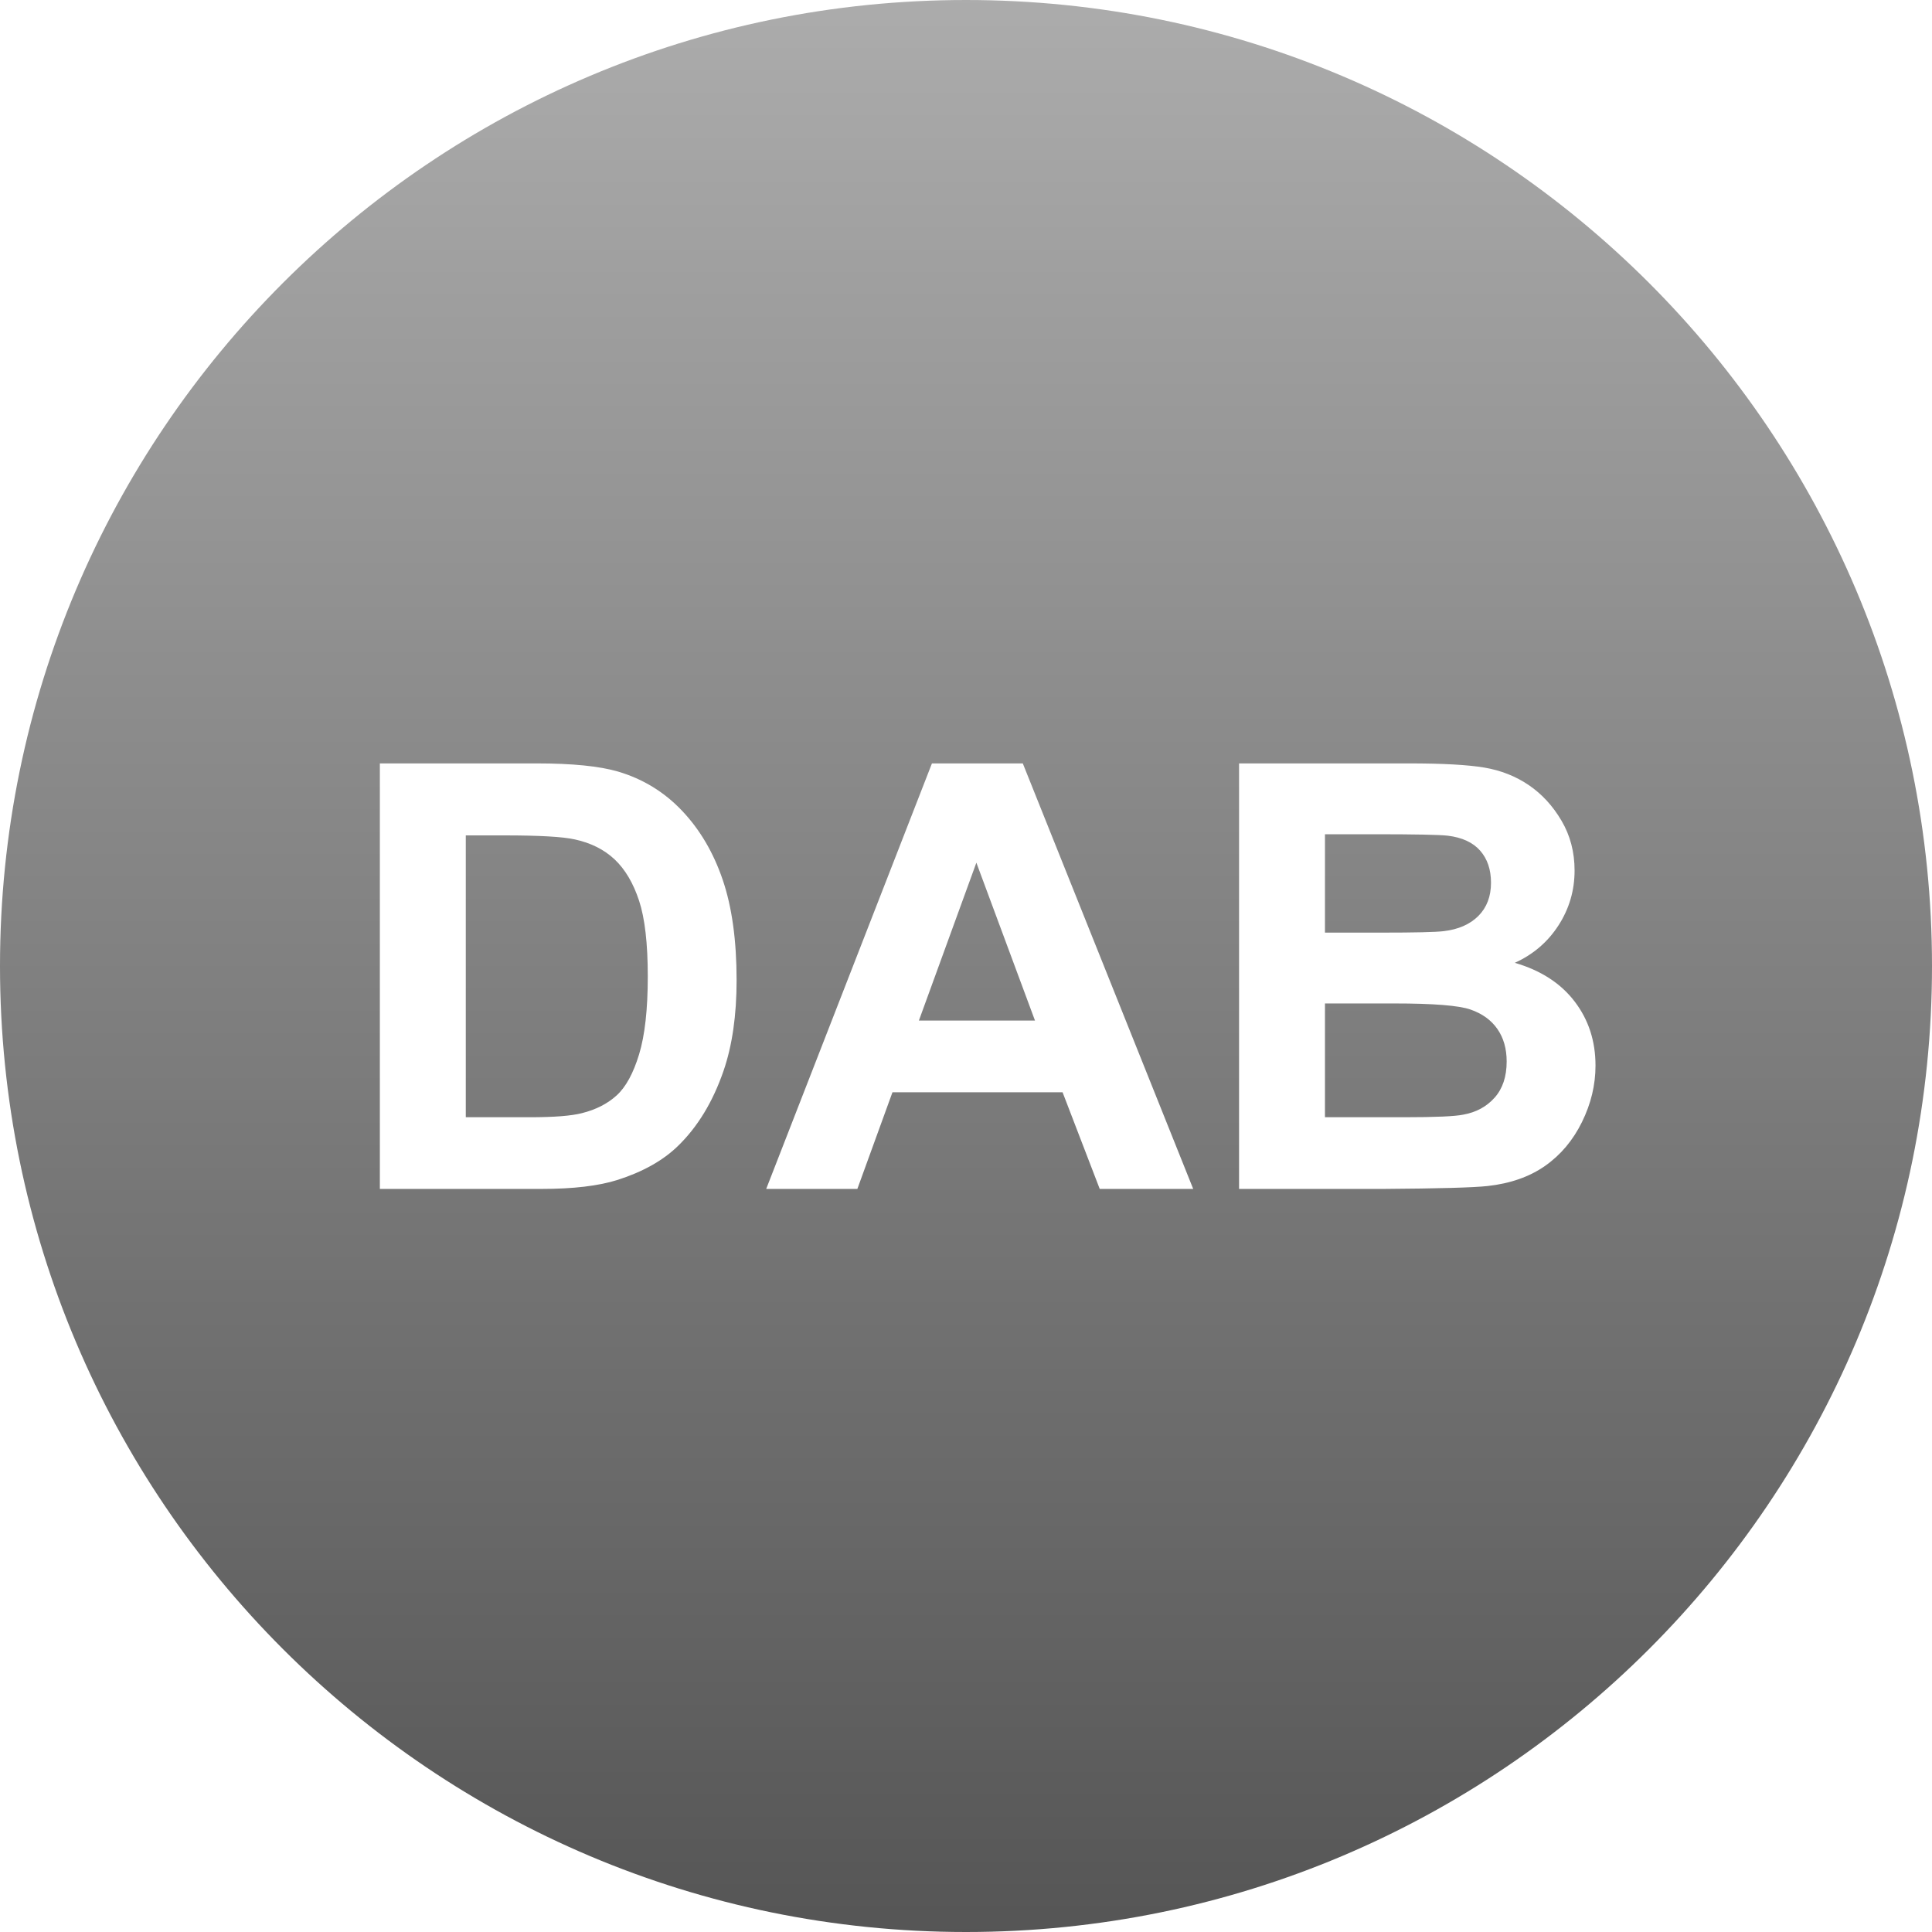 <svg width="65" height="65" viewBox="0 0 65 65" fill="none" xmlns="http://www.w3.org/2000/svg">
<path fill-rule="evenodd" clip-rule="evenodd" d="M32.5 0C14.551 0 0 14.551 0 32.5C0 50.449 14.551 65 32.5 65C50.449 65 65 50.449 65 32.5C65 14.551 50.449 0 32.5 0ZM12.78 25.684H18.063C19.255 25.684 20.163 25.775 20.788 25.957C21.628 26.205 22.347 26.644 22.946 27.276C23.545 27.907 24.001 28.68 24.313 29.595C24.626 30.51 24.782 31.638 24.782 32.979C24.782 34.157 24.636 35.173 24.343 36.026C23.985 37.067 23.474 37.91 22.809 38.555C22.308 39.043 21.631 39.424 20.778 39.697C20.14 39.899 19.287 40 18.22 40H12.78V25.684ZM15.671 28.106V37.588H17.829C18.636 37.588 19.219 37.543 19.577 37.451C20.046 37.334 20.435 37.136 20.744 36.856C21.053 36.576 21.306 36.115 21.501 35.474C21.696 34.833 21.794 33.959 21.794 32.852C21.794 31.745 21.696 30.895 21.501 30.303C21.306 29.71 21.032 29.248 20.681 28.916C20.329 28.584 19.883 28.36 19.343 28.242C18.939 28.151 18.148 28.106 16.97 28.106H15.671ZM40.144 40H36.999L35.749 36.748H30.026L28.845 40H25.778L31.354 25.684H34.411L40.144 40ZM34.821 34.336L32.849 29.024L30.915 34.336H34.821ZM41.687 25.684H47.409C48.542 25.684 49.387 25.731 49.943 25.825C50.5 25.92 50.998 26.117 51.437 26.416C51.877 26.716 52.243 27.114 52.536 27.613C52.829 28.111 52.975 28.669 52.975 29.287C52.975 29.958 52.795 30.573 52.434 31.133C52.072 31.693 51.582 32.113 50.964 32.393C51.836 32.647 52.507 33.08 52.975 33.692C53.444 34.304 53.679 35.023 53.679 35.85C53.679 36.501 53.527 37.134 53.224 37.749C52.922 38.364 52.508 38.856 51.984 39.224C51.46 39.592 50.814 39.818 50.046 39.903C49.564 39.955 48.402 39.987 46.559 40H41.687V25.684ZM44.577 28.067V31.377H46.472C47.598 31.377 48.298 31.361 48.571 31.328C49.066 31.27 49.455 31.099 49.738 30.816C50.021 30.532 50.163 30.16 50.163 29.698C50.163 29.255 50.041 28.895 49.797 28.618C49.553 28.342 49.19 28.174 48.708 28.116C48.422 28.083 47.598 28.067 46.237 28.067H44.577ZM44.577 33.76V37.588H47.253C48.294 37.588 48.955 37.559 49.235 37.5C49.665 37.422 50.015 37.232 50.285 36.929C50.555 36.626 50.69 36.221 50.69 35.713C50.69 35.283 50.586 34.919 50.378 34.619C50.169 34.32 49.868 34.102 49.474 33.965C49.081 33.828 48.226 33.76 46.911 33.76H44.577Z" fill="url(#paint0_linear)"/>
<defs>
<linearGradient id="paint0_linear" x2="1" gradientUnits="userSpaceOnUse" gradientTransform="translate(32.5) scale(65) rotate(90)">
<stop stop-color="#ACACAC"/>
<stop offset="1" stop-color="#555555"/>
</linearGradient>
</defs>
</svg>
